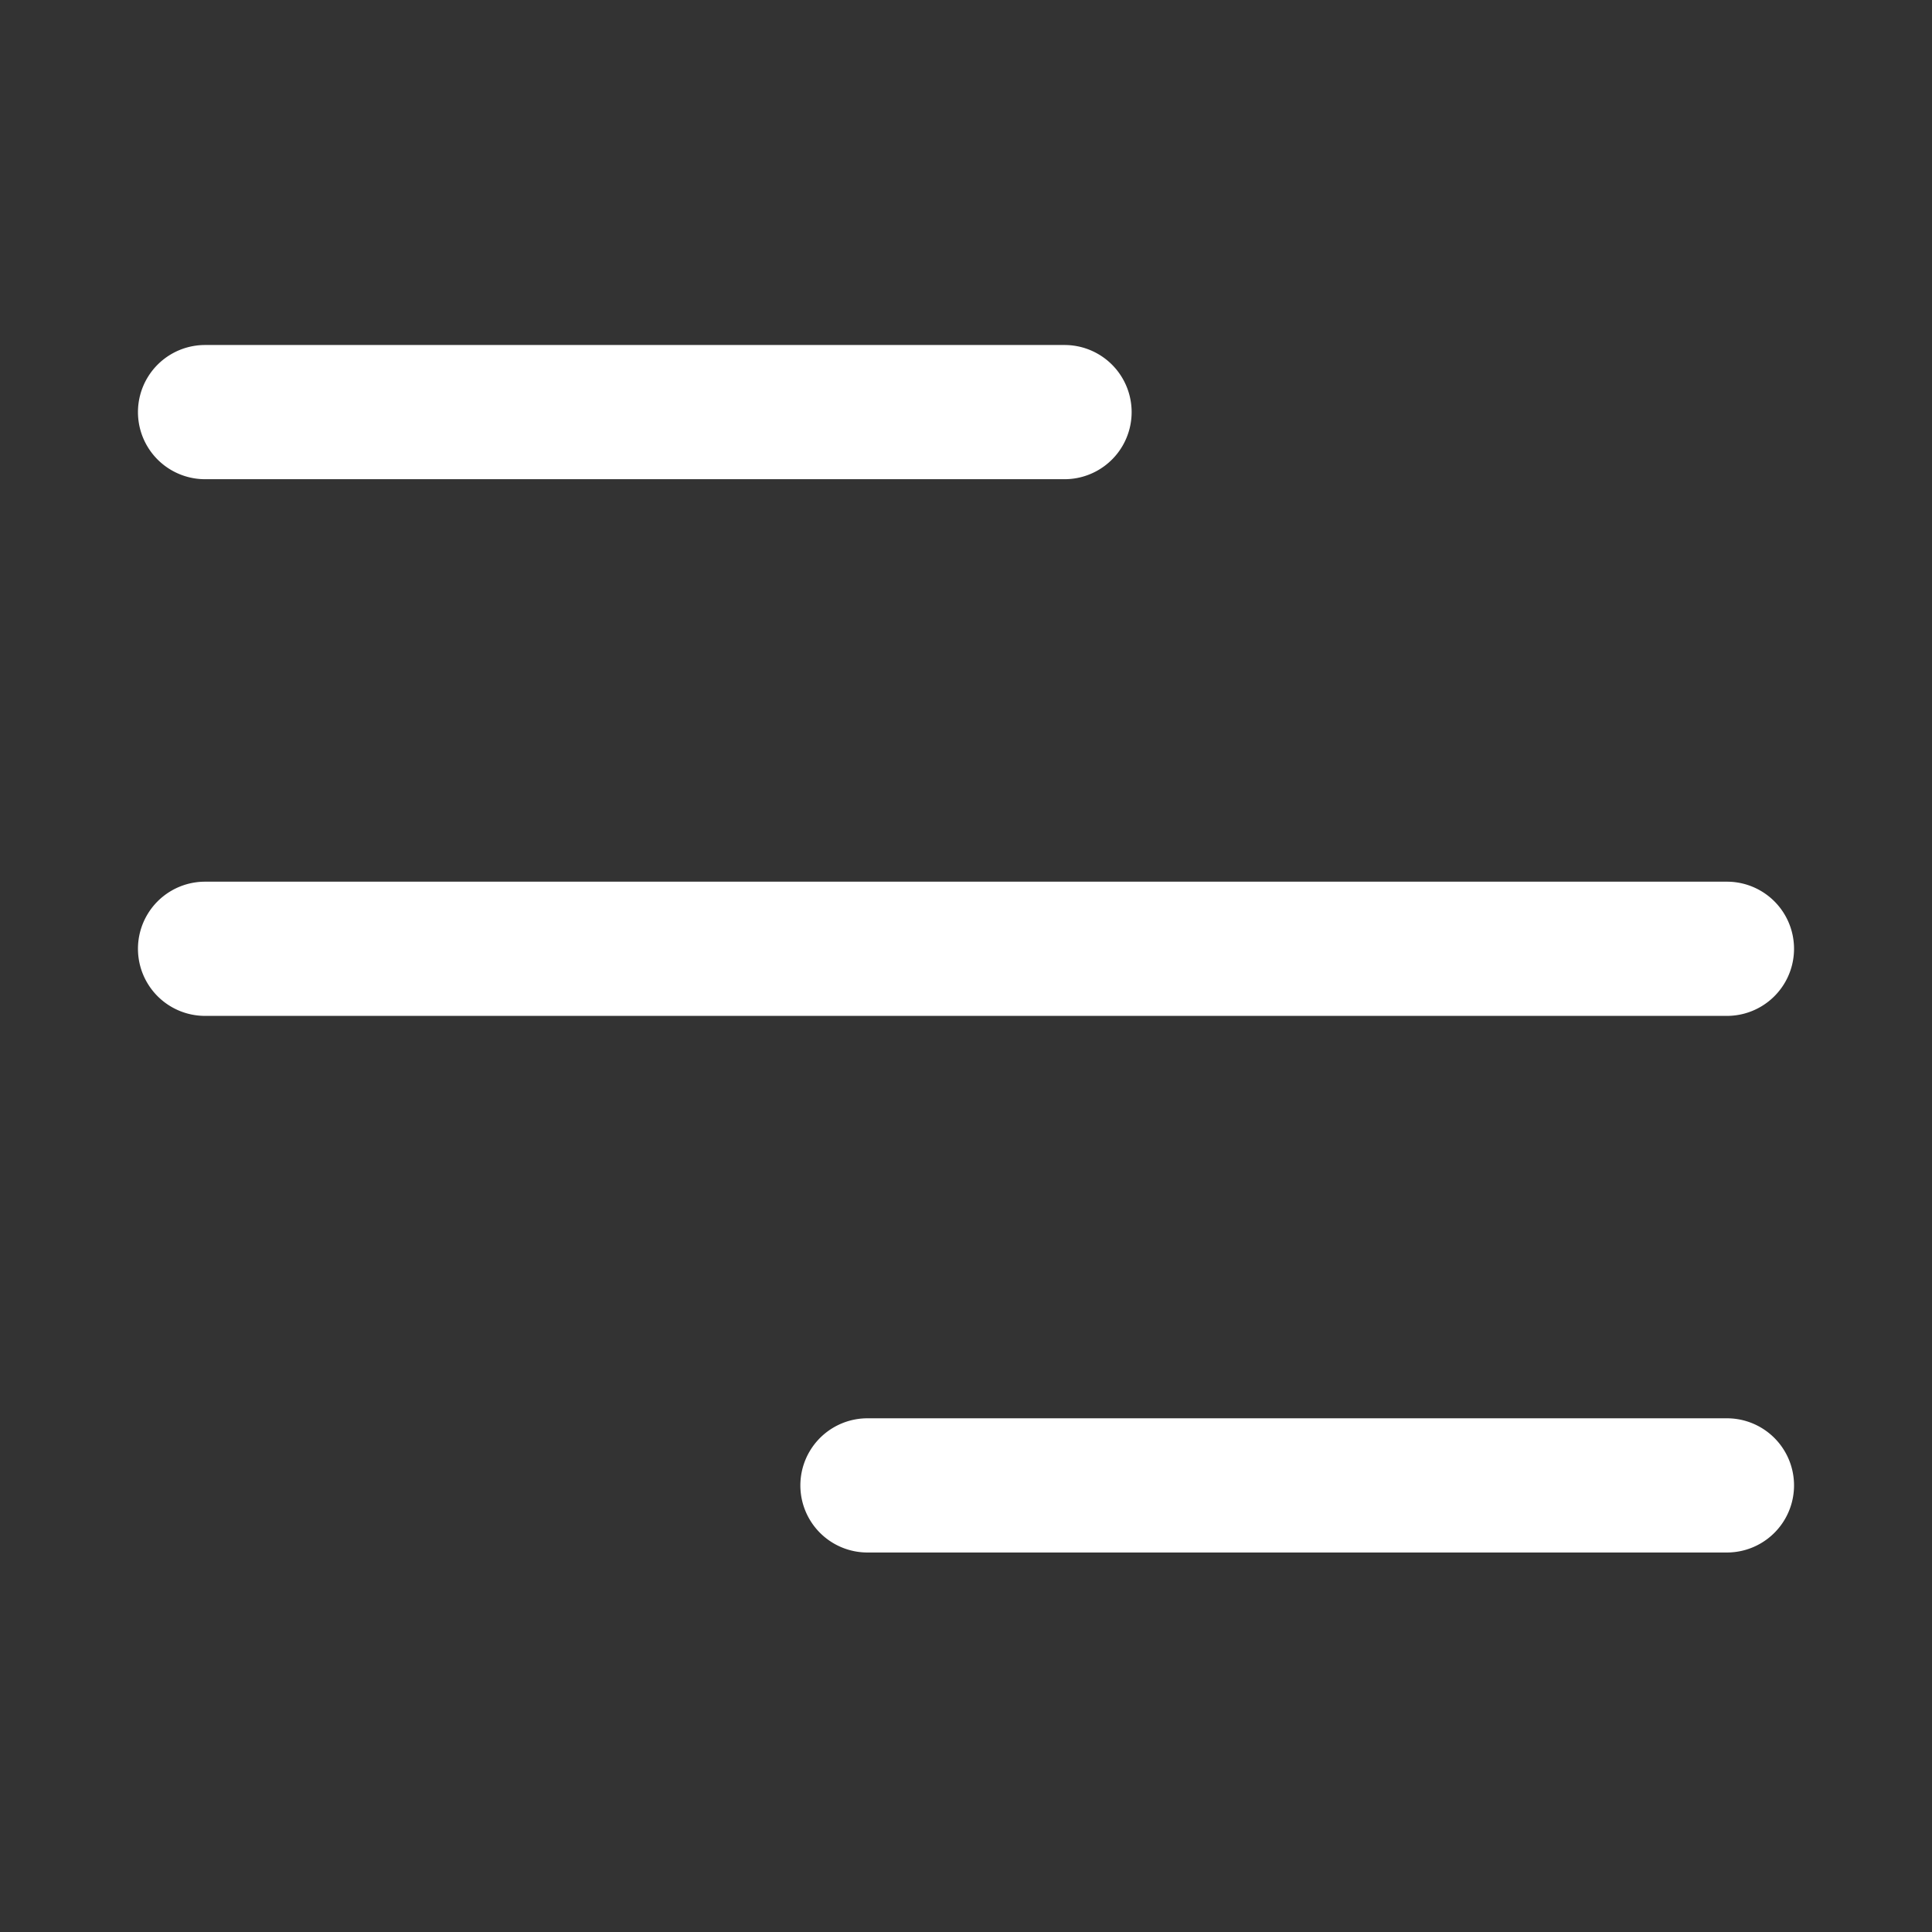 <svg id="Ico_menu-light" data-name="Ico/menu-light" xmlns="http://www.w3.org/2000/svg" width="28" height="28" viewBox="0 0 28 28">
  <rect x="0" y="0" width="28" height="28" fill="#333333" stroke="none"/>
  <rect id="bg" width="28" height="28" fill="none"/>
  <path id="icon" d="M10.572,17.5a.972.972,0,0,1,0-1.945H23.028a.972.972,0,0,1,0,1.945ZM.972,9.723a.972.972,0,0,1,0-1.945H23.028a.972.972,0,0,1,0,1.945Zm0-7.778A.972.972,0,0,1,.972,0H13.428a.972.972,0,0,1,0,1.945Z" transform="translate(2 5)" fill="#fff"/>
</svg>
